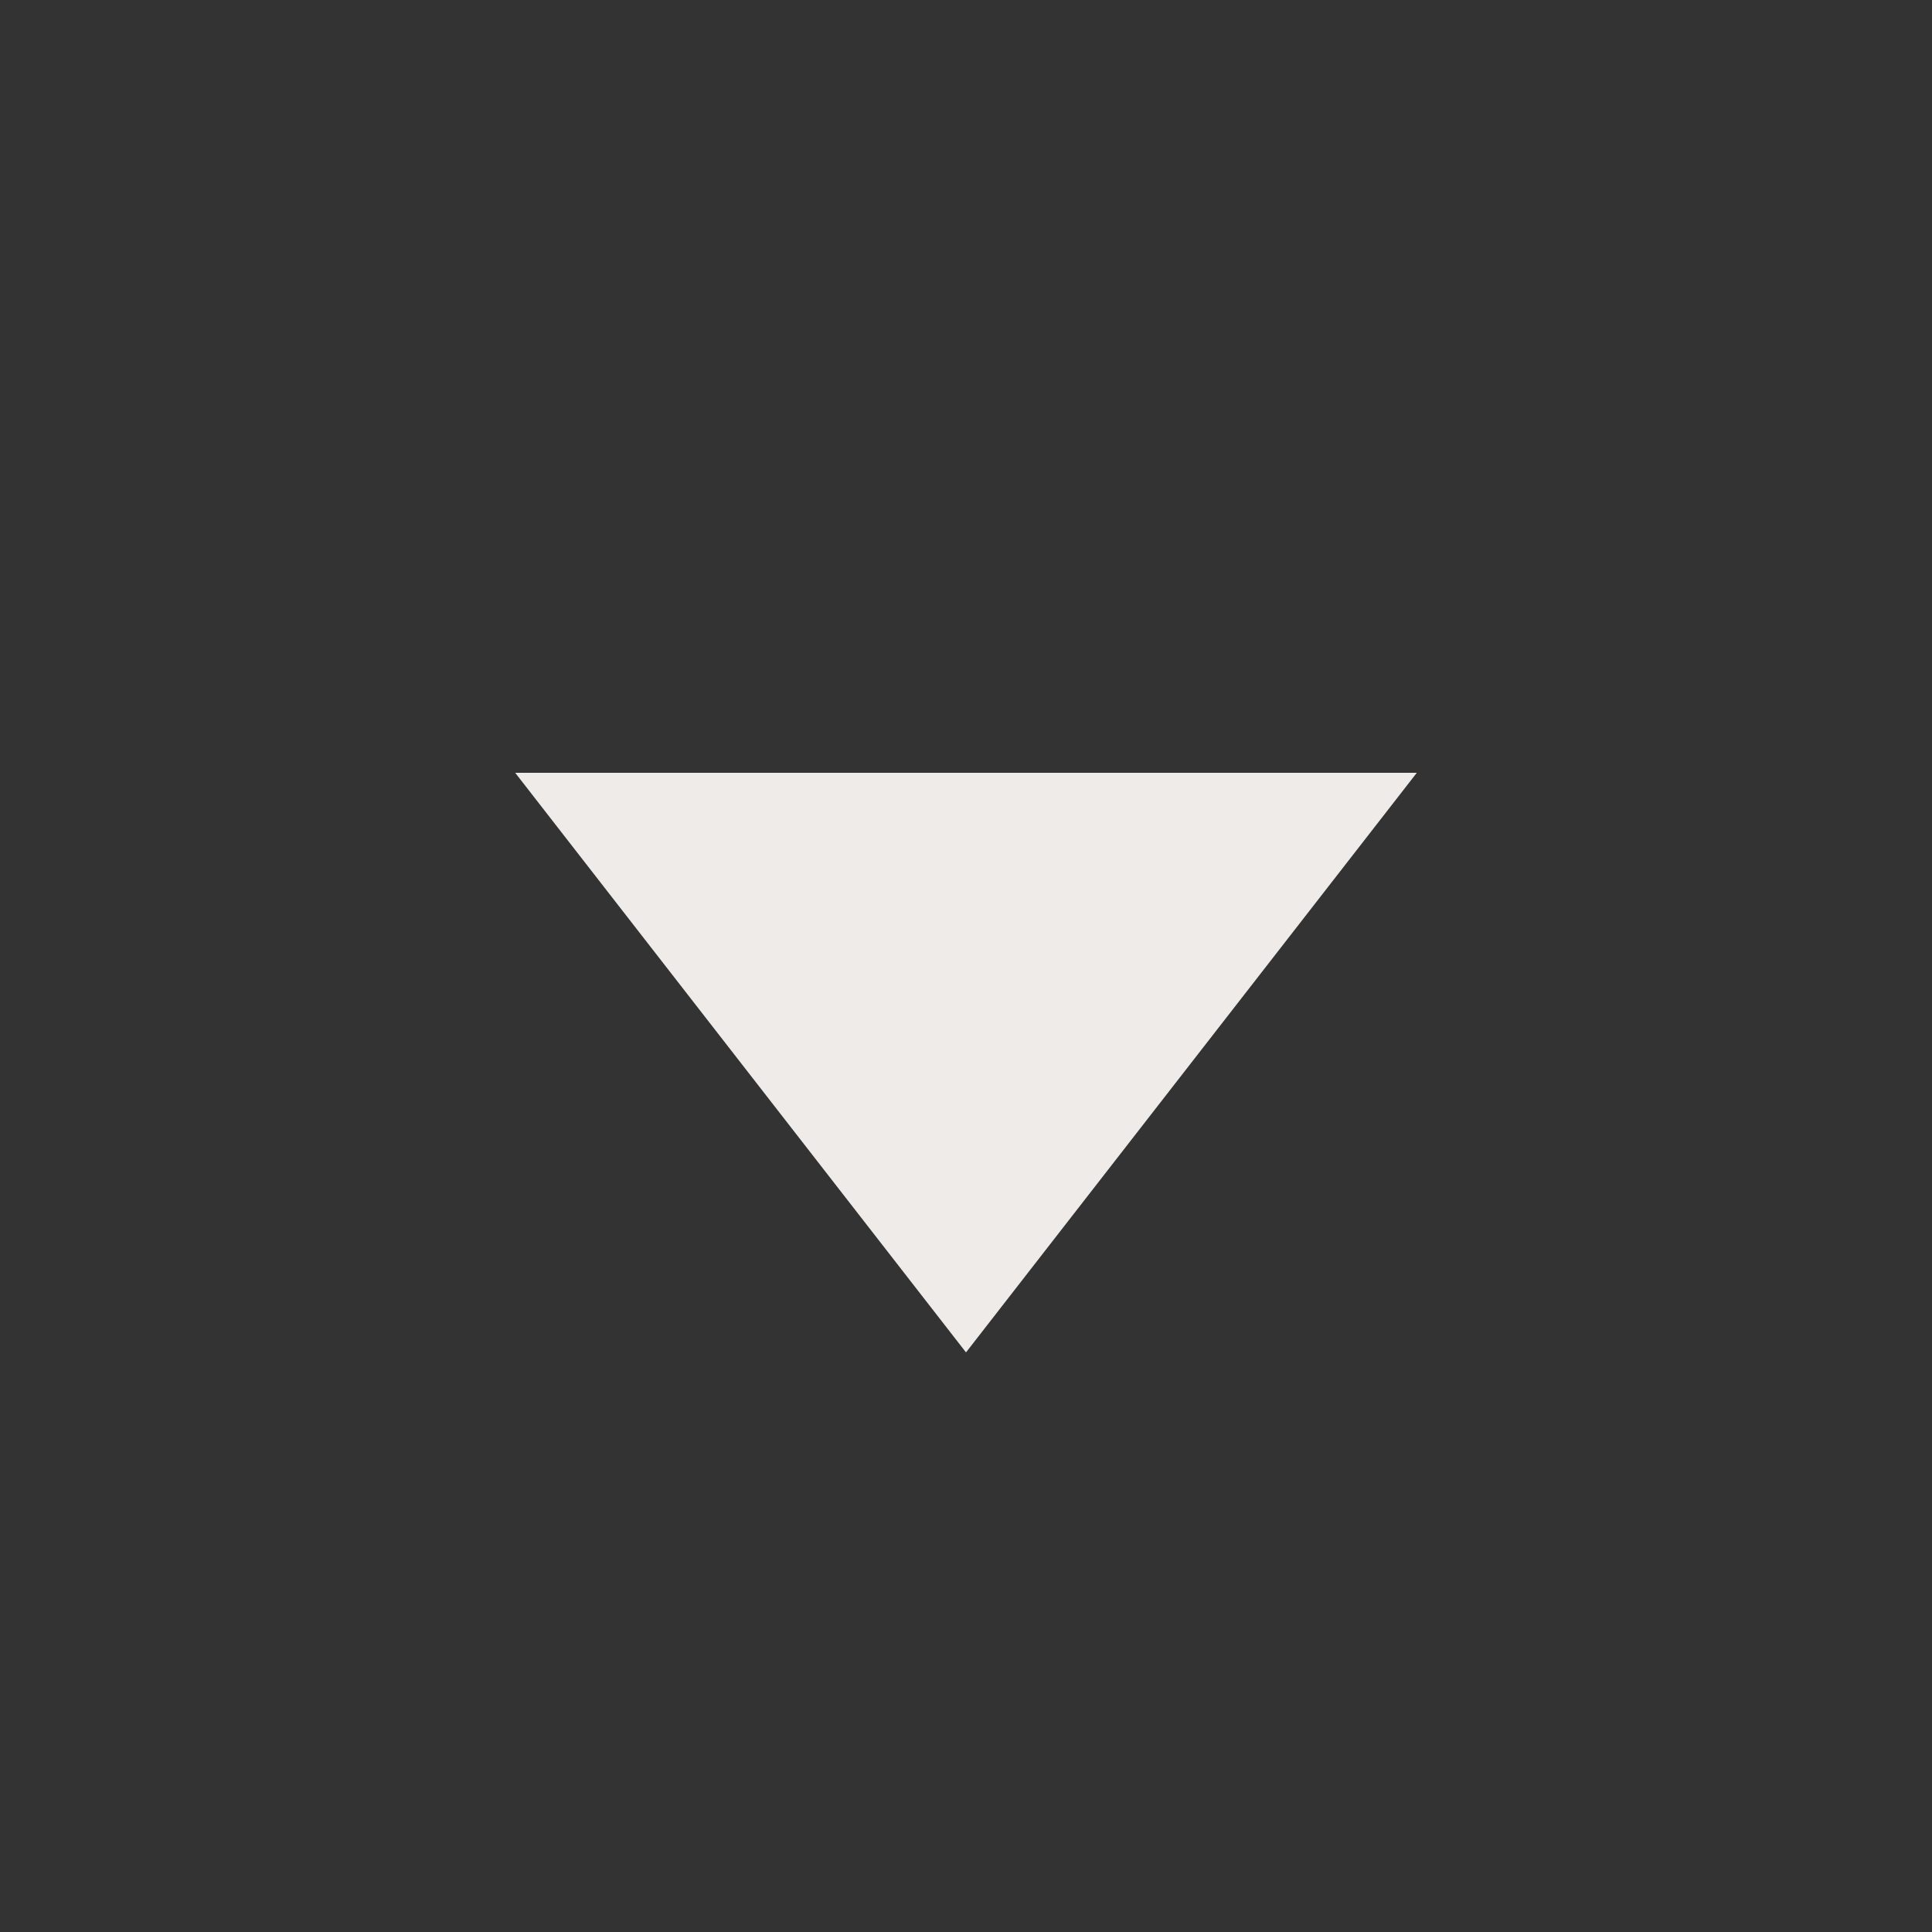 <svg viewBox="0 0 15.00 15.00" fill="none" xmlns="http://www.w3.org/2000/svg" stroke="#efebe9" stroke-width="0"><rect x="0" y="0" width="15.00" height="15.00" fill="#333333" stroke="none"/><g id="SVGRepo_bgCarrier" stroke-width="0"></g><g id="SVGRepo_tracerCarrier" stroke-linecap="round" stroke-linejoin="round"></g><g id="SVGRepo_iconCarrier"> <path d="M4 6H11L7.5 10.5L4 6Z" fill="#efebe9"></path> </g></svg>
